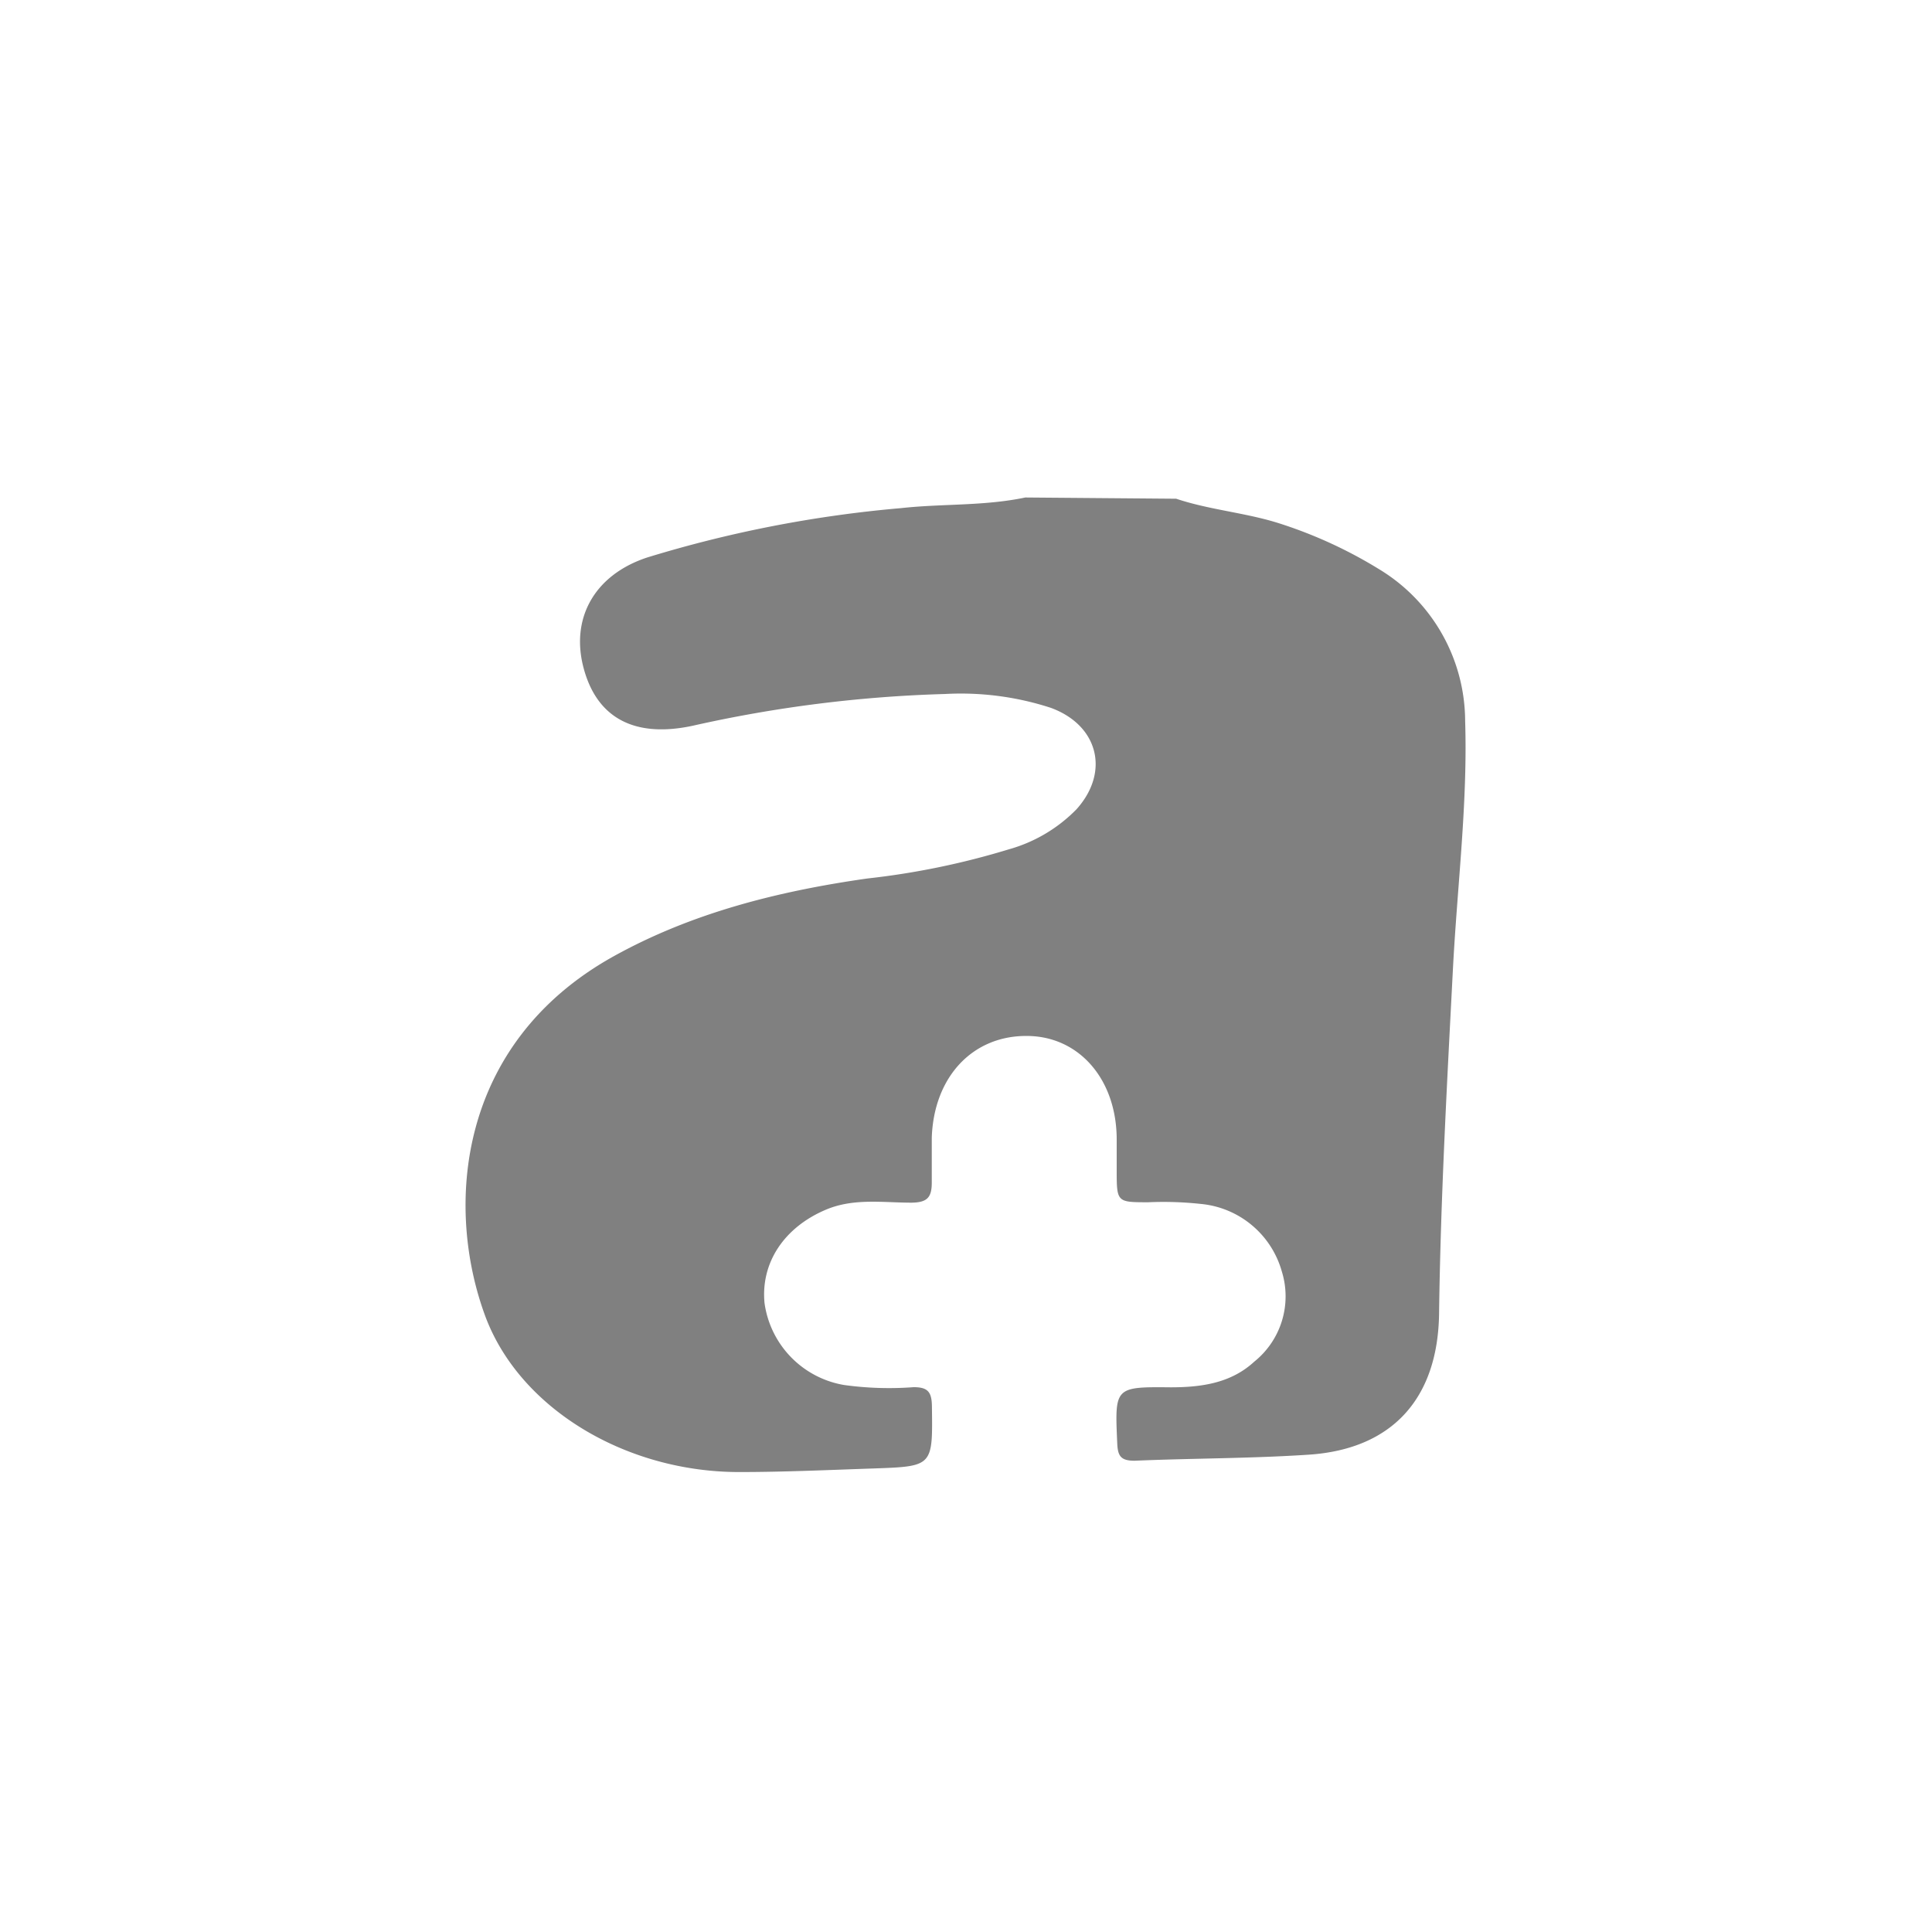 <svg id="圖層_1" data-name="圖層 1" xmlns="http://www.w3.org/2000/svg" viewBox="0 0 140 140"><defs><style>.cls-1{fill:gray;}</style></defs><title>apluschanchia</title><path class="cls-1" d="M85.23,36.14c2.39.8,4.93,1,7.33,1.74a32.85,32.85,0,0,1,7.38,3.37,12.91,12.91,0,0,1,6.23,11c.19,6-.58,12-.89,18.06-.43,8.31-.89,16.61-1,24.93-.1,6.07-3.36,9.76-9.42,10.17-4.21.28-8.43.26-12.65.44-1,0-1.21-.35-1.25-1.25-.18-4.08-.21-4.11,3.87-4.07,2.23,0,4.37-.3,6.06-1.86a6.07,6.07,0,0,0,2-6.52A6.75,6.75,0,0,0,87,87.24a25.15,25.15,0,0,0-3.79-.12c-2.29,0-2.29,0-2.29-2.37,0-.73,0-1.45,0-2.17,0-4.33-2.68-7.44-6.4-7.51-4-.08-6.85,2.93-7,7.37,0,1.09,0,2.18,0,3.26s-.34,1.43-1.45,1.45c-2.09,0-4.22-.35-6.25.52-3,1.28-4.7,3.83-4.42,6.75a7,7,0,0,0,5.75,5.94,23.72,23.72,0,0,0,5.05.16c1,0,1.31.31,1.33,1.35.06,4.38.1,4.39-4.21,4.54-3.25.11-6.51.26-9.76.26-8.19,0-15.83-4.56-18.36-11.2-3-8-2.07-19.87,9.26-26.17,5.73-3.18,12-4.73,18.38-5.64a56,56,0,0,0,10.25-2.11,11,11,0,0,0,4.92-2.91c2.44-2.72,1.56-6.1-1.87-7.35a21.06,21.06,0,0,0-7.67-1,95.34,95.34,0,0,0-18.27,2.3c-4.09.88-6.84-.46-7.86-4-1.07-3.69.68-6.91,4.55-8.19a88.69,88.69,0,0,1,18.41-3.58c3-.33,6-.14,9-.77Z"/></svg>